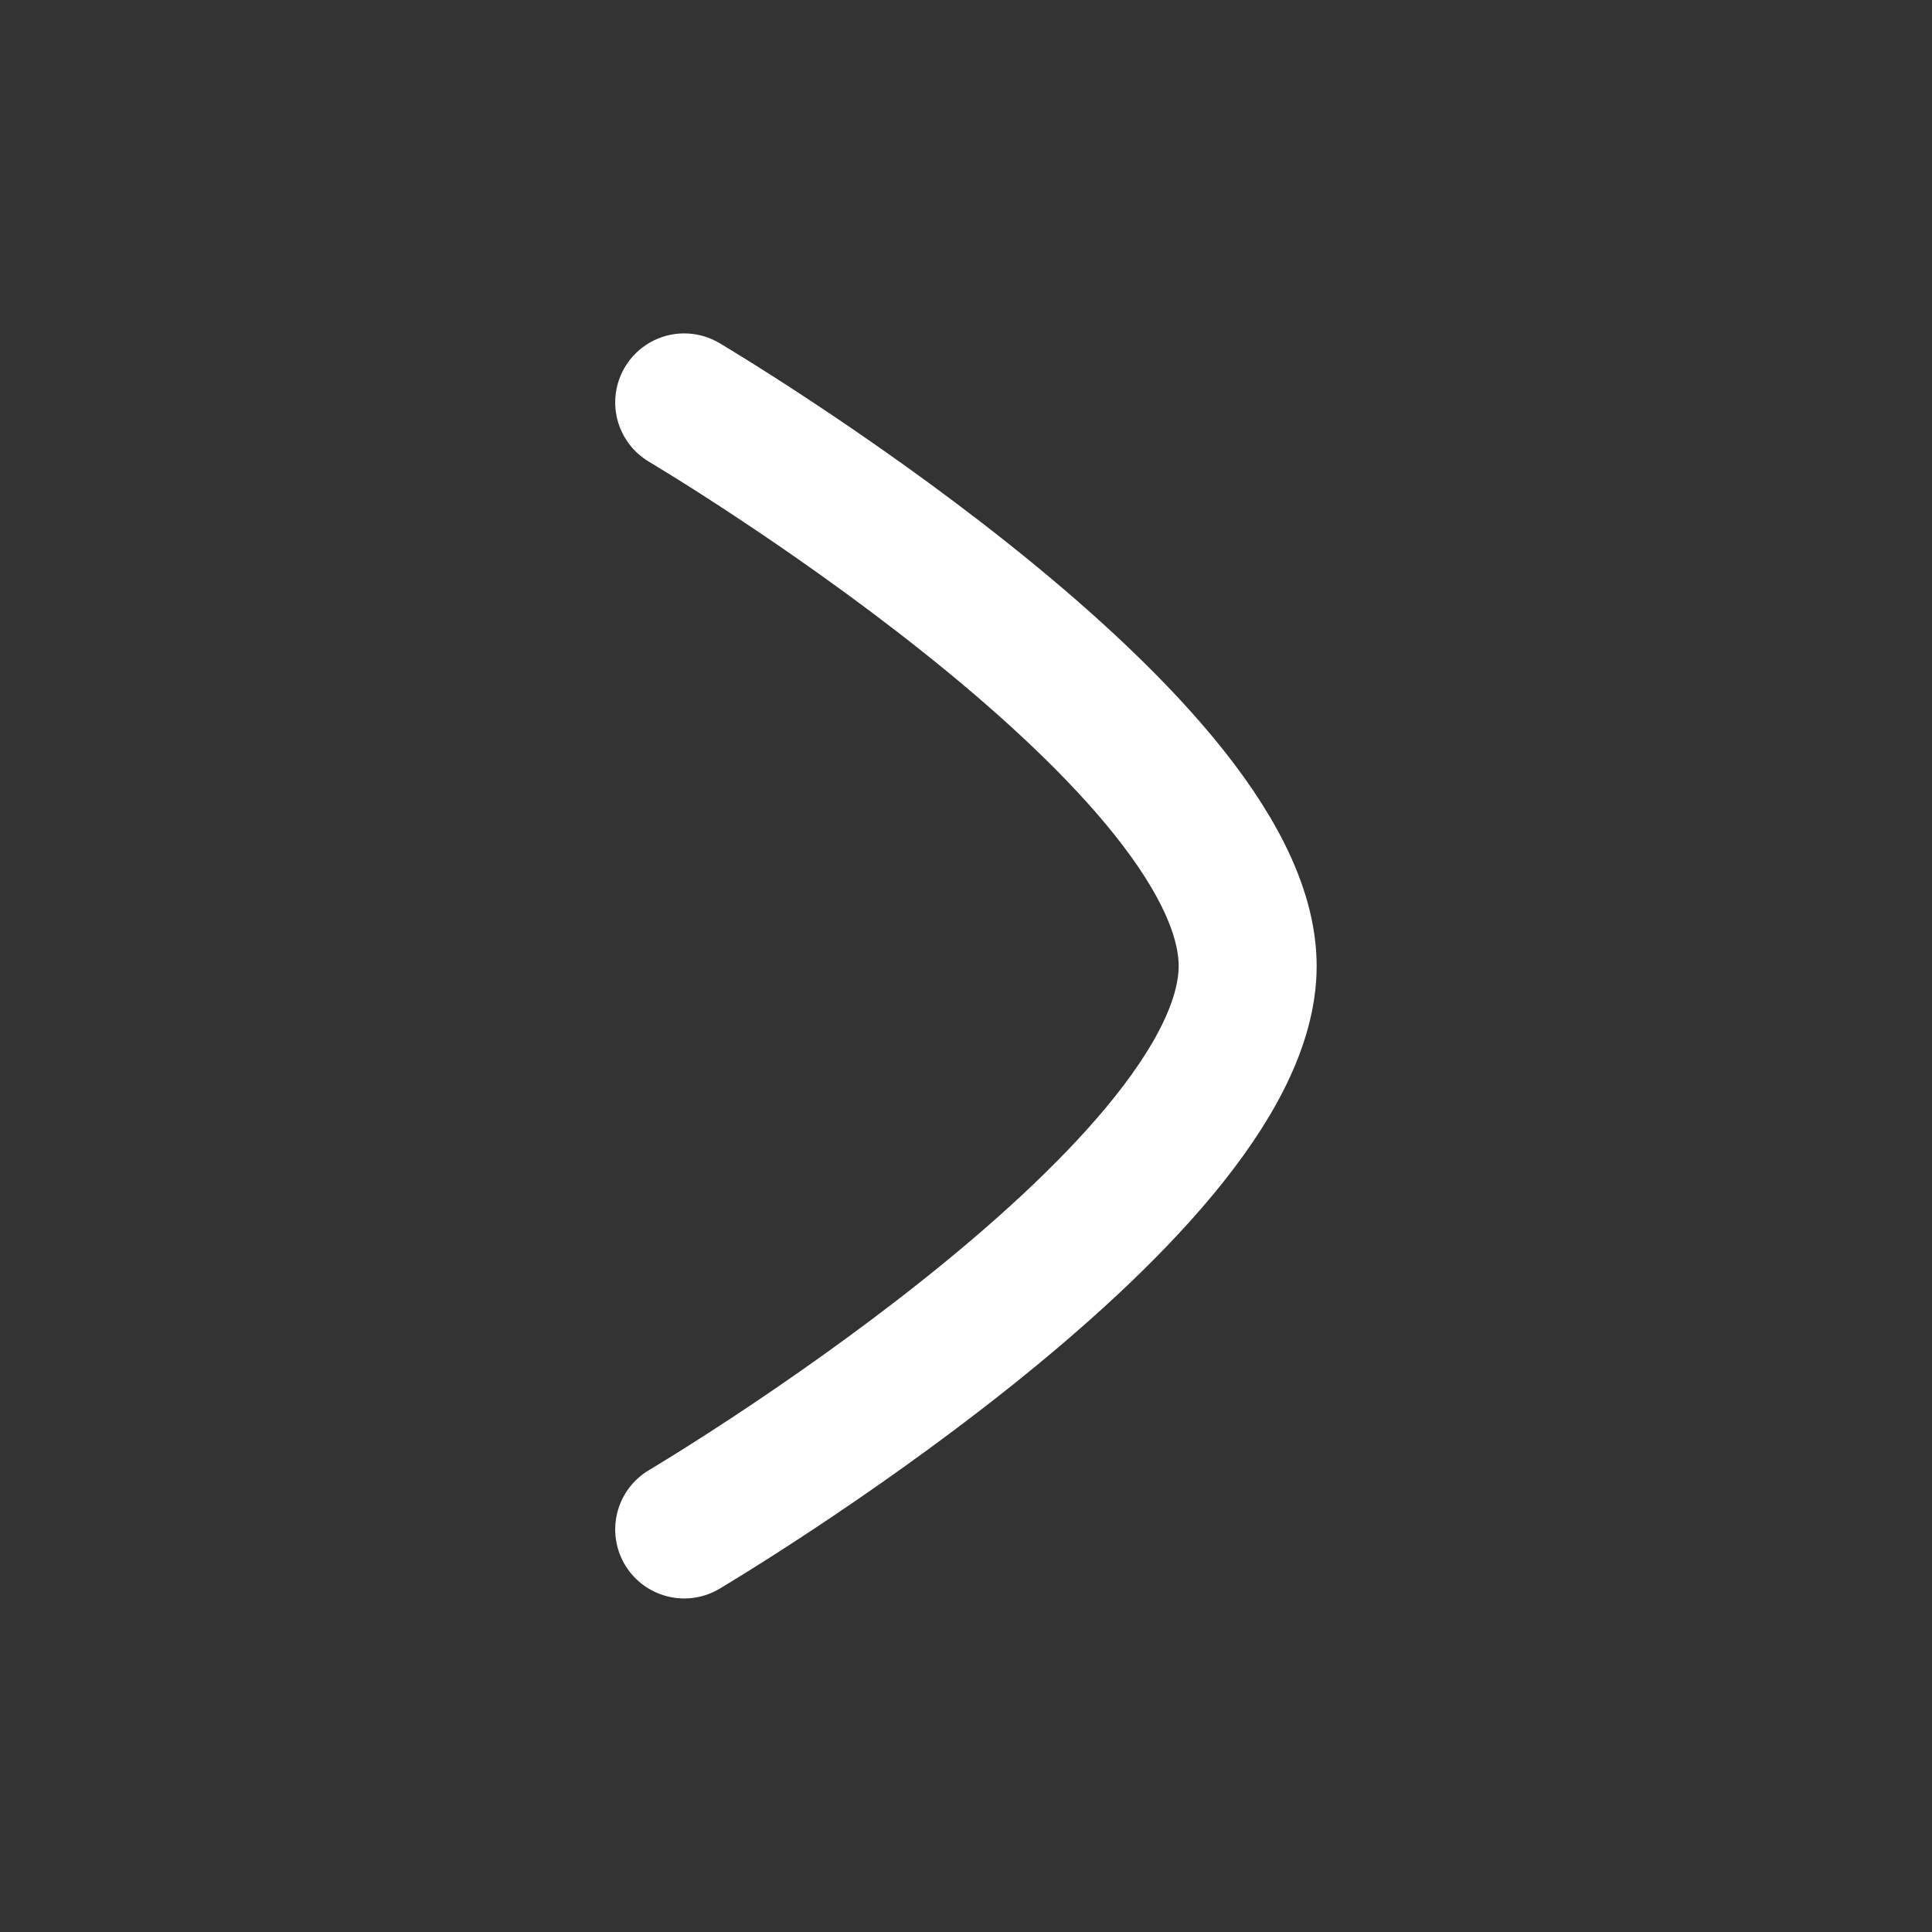 <svg width="14" height="14" viewBox="0 0 14 14" fill="none" xmlns="http://www.w3.org/2000/svg">
<rect x="0" y="0" width="14" height="14" fill="#333333" stroke="none"/>
<path d="M4.958 2.916C4.958 2.916 9.041 5.334 9.041 7C9.041 8.665 4.958 11.083 4.958 11.083" stroke="white" stroke-linecap="round" stroke-linejoin="round"/>
</svg>
